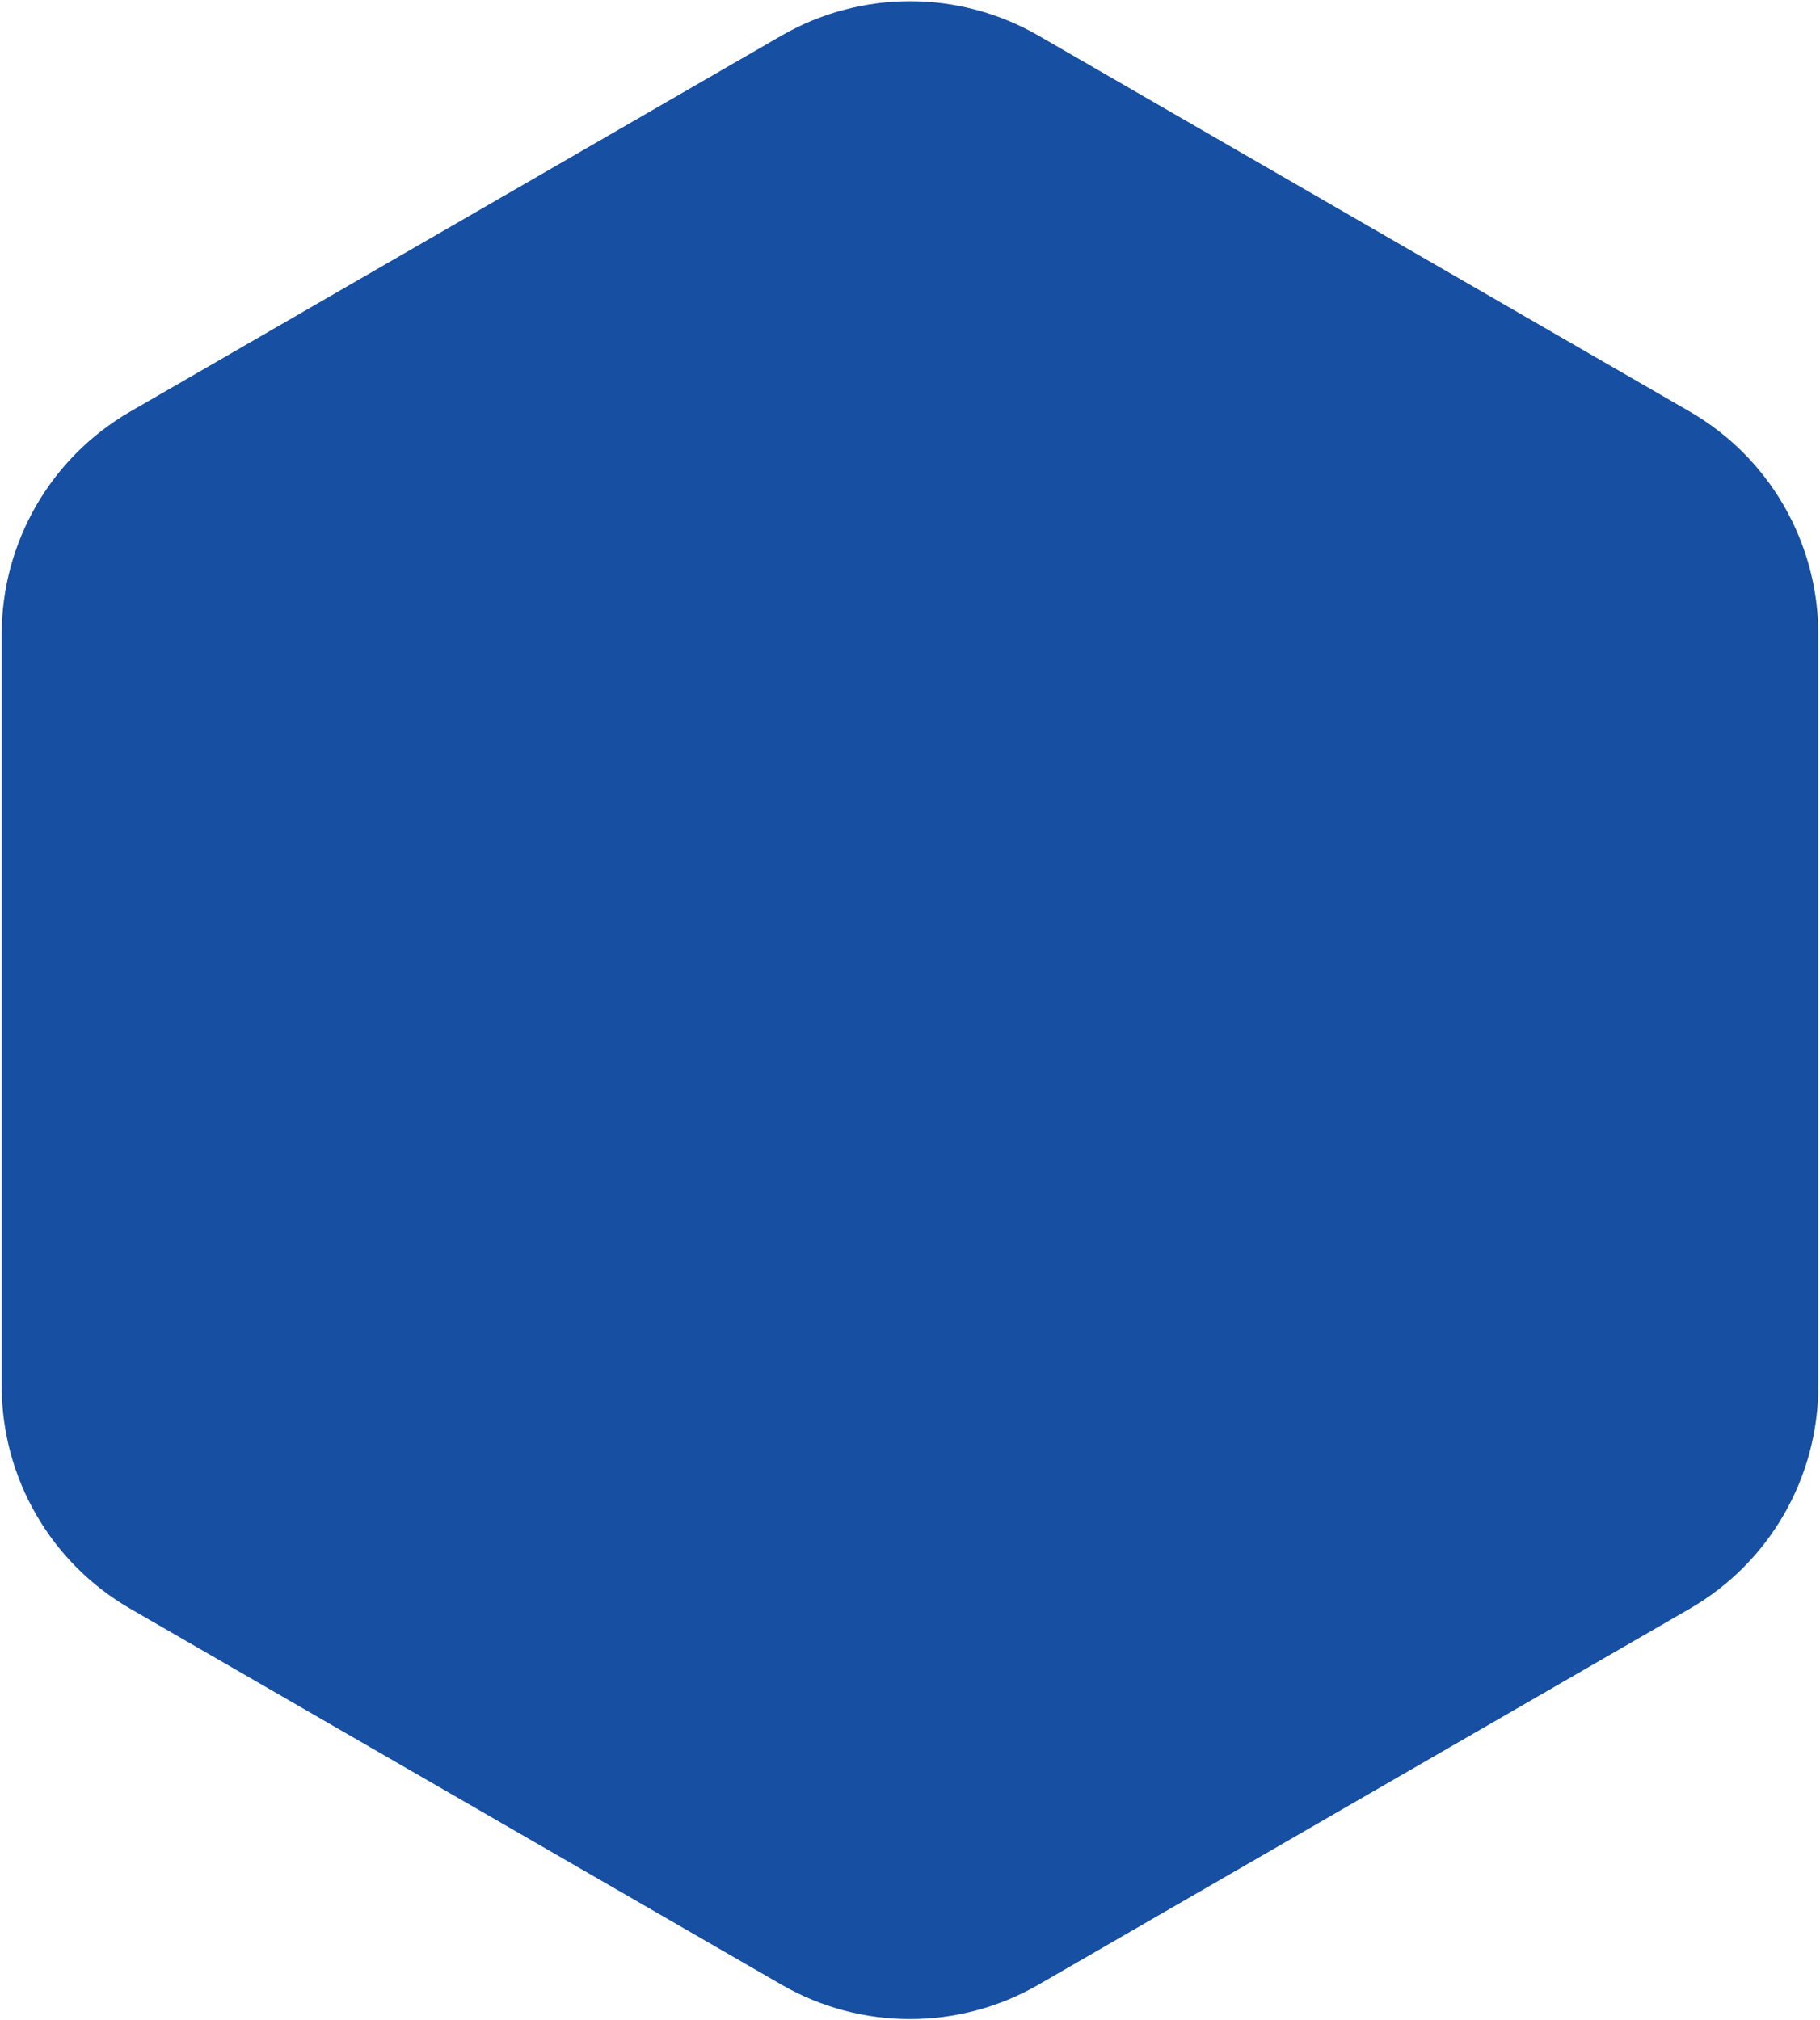 <svg width="708" height="786" viewBox="0 0 708 786" fill="none" xmlns="http://www.w3.org/2000/svg">
<path d="M304 13.867C334.94 -3.996 373.06 -3.996 404 13.867L657.338 160.132C688.278 177.996 707.338 211.008 707.338 246.735V539.265C707.338 574.992 688.278 608.004 657.338 625.868L404 772.132C373.06 789.996 334.94 789.996 304 772.132L50.662 625.868C19.721 608.004 0.662 574.992 0.662 539.265V246.735C0.662 211.008 19.721 177.996 50.662 160.132L304 13.867Z" fill="#174FA2"/>
</svg>
